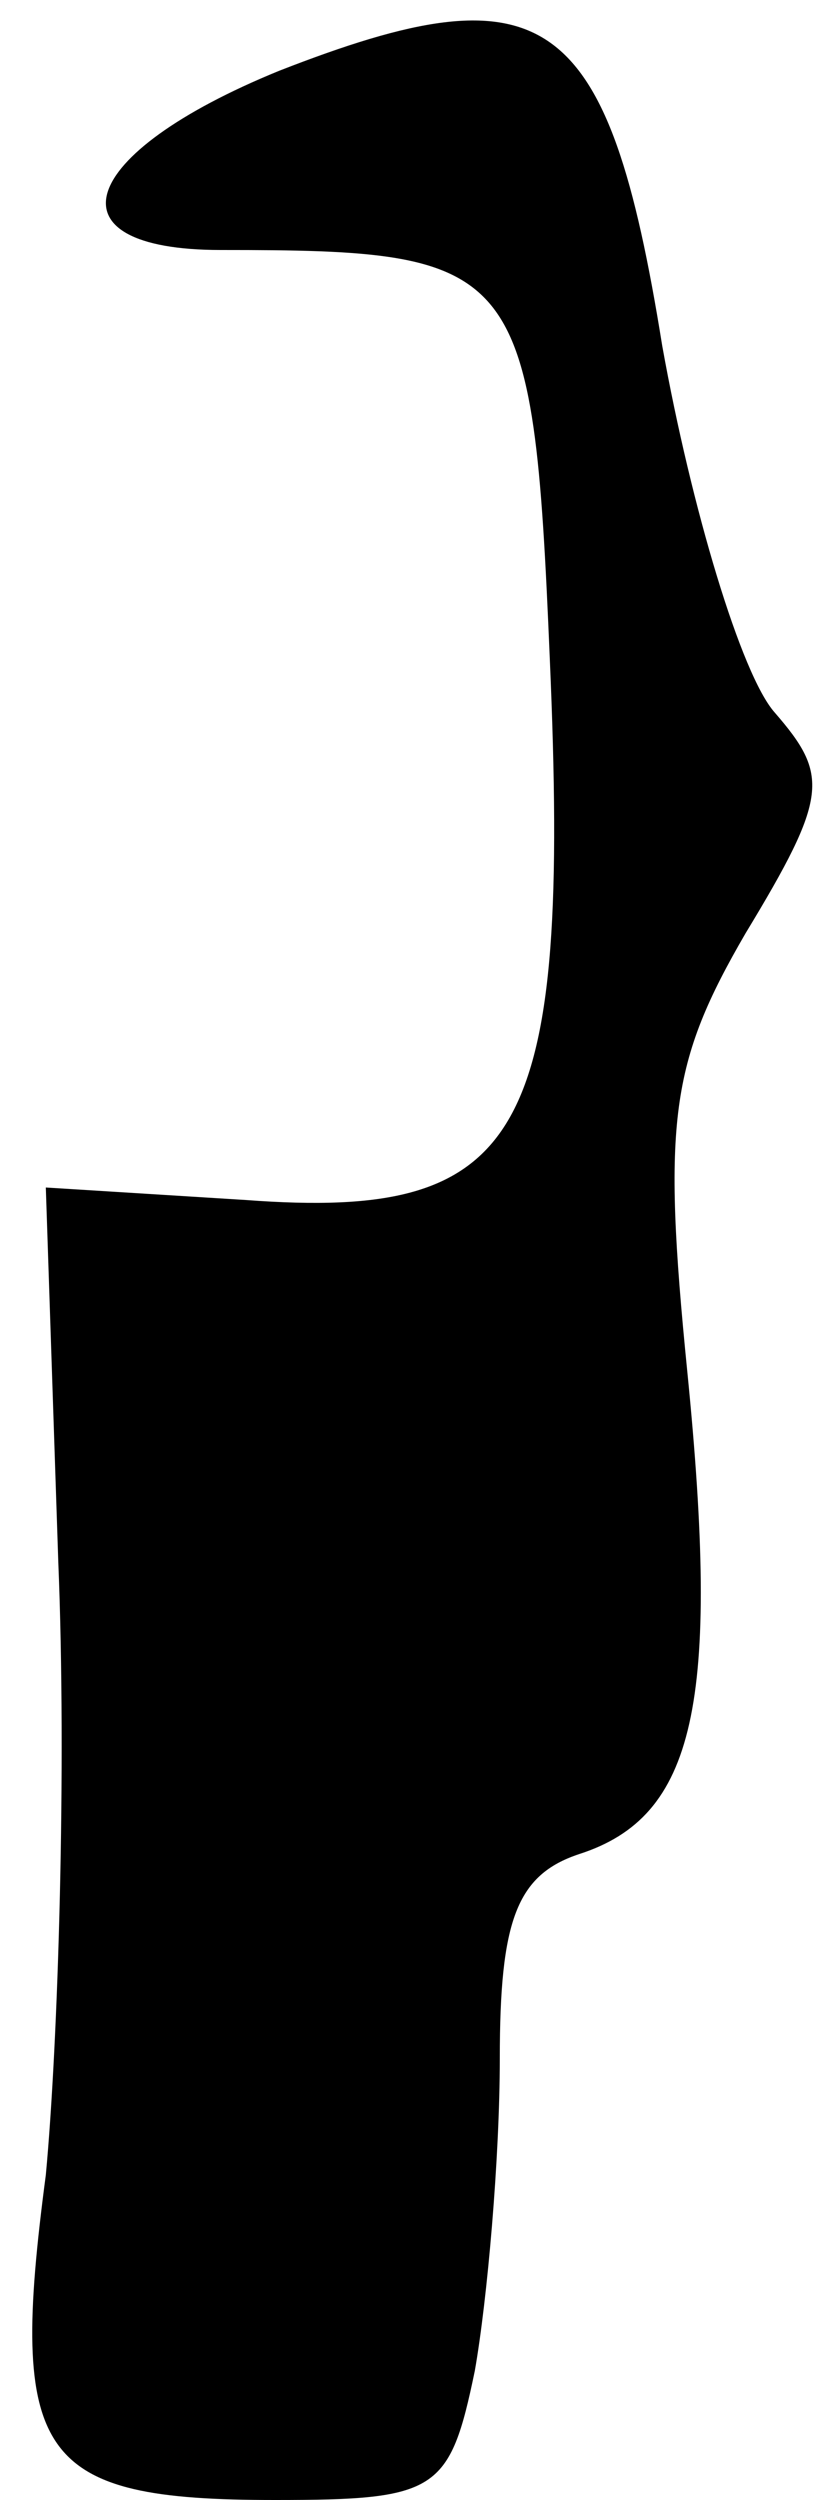 <?xml version="1.0" standalone="no"?>
<!DOCTYPE svg PUBLIC "-//W3C//DTD SVG 20010904//EN"
 "http://www.w3.org/TR/2001/REC-SVG-20010904/DTD/svg10.dtd">
<svg version="1.0" xmlns="http://www.w3.org/2000/svg"
 width="20pt" height="60pt" viewBox="0 0 20 60"
 preserveAspectRatio="xMidYMid meet">
<g transform="translate(0,60) scale(0.1,-0.1)"
fill="#000000" stroke="none">
<path fill="#000000" stroke="none" d="M67 583 c-49 -20 -56 -43 -14 -43 72 0
75 -3 79 -98 5 -115 -6 -135 -73 -130 l-48 3 3 -90 c2 -49 0 -115 -3 -147 -9
-68 -2 -78 55 -78 39 0 42 2 48 31 3 17 6 51 6 75 0 33 4 44 19 49 28 9 34 36
26 116 -6 60 -4 74 14 105 20 33 20 38 7 53 -8 9 -20 49 -27 88 -13 81 -28 91
-92 66z"/>
</g>
</svg>
